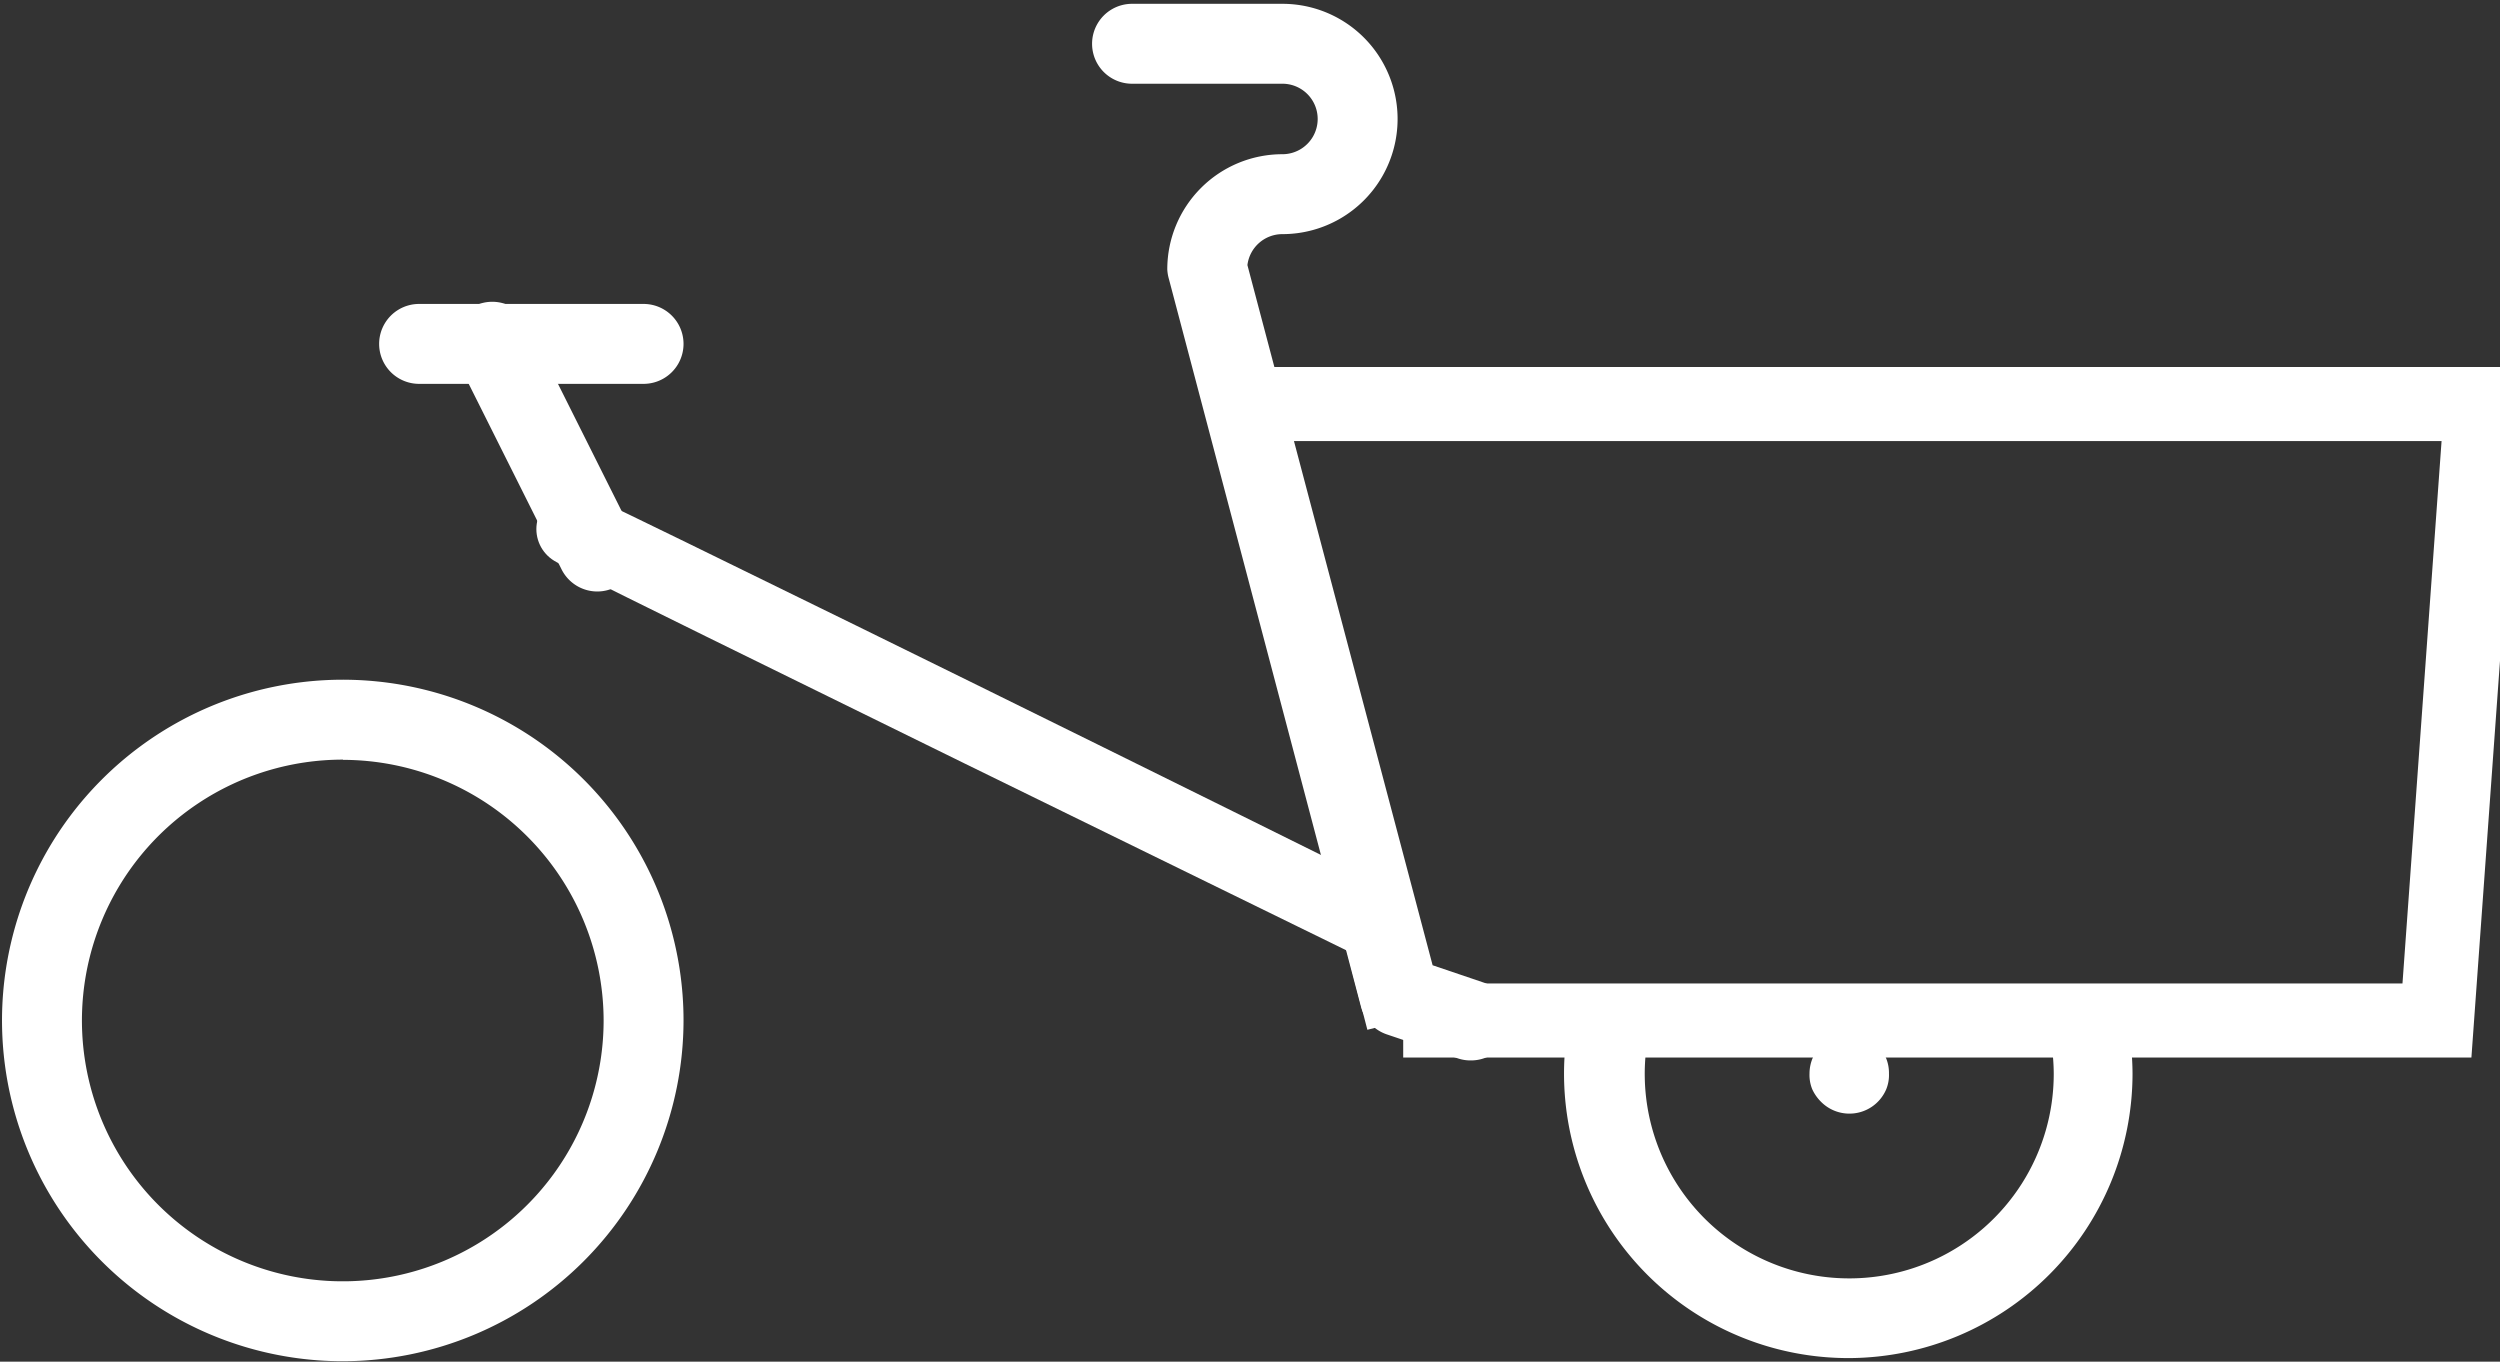 <?xml version="1.0" encoding="UTF-8" standalone="no"?>
<svg
   xmlns:dc="http://purl.org/dc/elements/1.1/"
   xmlns:cc="http://creativecommons.org/ns#"
   xmlns:rdf="http://www.w3.org/1999/02/22-rdf-syntax-ns#"
   xmlns:svg="http://www.w3.org/2000/svg"
   xmlns="http://www.w3.org/2000/svg"
   xmlns:sodipodi="http://sodipodi.sourceforge.net/DTD/sodipodi-0.dtd"
   xmlns:inkscape="http://www.inkscape.org/namespaces/inkscape"
   id="Layer_1"
   data-name="Layer 1"
   viewBox="0 0 111.37 60.66"
   version="1.1"
   inkscape:version="0.91 r13725"
   sodipodi:docname="cargobike.svg">
  <rect x="0" y="0" width="111.37" height="60.66" fill="#333333" stroke="none"/>
  <sodipodi:namedview
     pagecolor="#807d7d"
     bordercolor="#666666"
     borderopacity="1"
     objecttolerance="10"
     gridtolerance="10"
     guidetolerance="10"
     inkscape:pageopacity="0.5254902"
     inkscape:pageshadow="2"
     inkscape:window-width="1101"
     inkscape:window-height="613"
     id="namedview26"
     showgrid="false"
     inkscape:zoom="3.0977821"
     inkscape:cx="55.685001"
     inkscape:cy="30.33"
     inkscape:window-x="0"
     inkscape:window-y="23"
     inkscape:window-maximized="0"
     inkscape:current-layer="Layer_1" />
  <defs
     id="defs3">
    <style
       id="style5">.cls-1{fill:#1a1a1a;}</style>
  </defs>
  <title
     id="title7">bikes icons</title>
  <g
     id="Outline_Icons"
     data-name="Outline Icons">
    <path
       style="fill:#ffffff;stoke:#ffffff"
       d="M15.28,60.64A15.18,15.18,0,1,1,30.45,45.46,15.2,15.2,0,0,1,15.28,60.64Zm0-26.8A11.62,11.62,0,1,0,26.89,45.46,11.63,11.63,0,0,0,15.28,33.85Z"
       id="path10" />
    <path
       style="fill:#ffffff;stoke:#ffffff"
       class="cls-1"
       d="M26.6,26.35a1.78,1.78,0,0,1-1.59-1l-4.63-9.25a1.78,1.78,0,1,1,3.18-1.59l4.63,9.25A1.78,1.78,0,0,1,26.6,26.35Z"
       id="path12" />
    <path
       style="fill:#ffffff;stoke:#ffffff"
       class="cls-1"
       d="M28.67,17.1h-10a1.78,1.78,0,1,1,0-3.56h10A1.78,1.78,0,0,1,28.67,17.1Z"
       id="path14" />
    <path
       style="fill:#ffffff;stoke:#ffffff"
       class="cls-1"
       d="M65.52,47.24a1.74,1.74,0,0,1-.57-0.09l-3.17-1.07a1.78,1.78,0,0,1-1.15-1.23L52.07,12.42A1.88,1.88,0,0,1,52,12a5.13,5.13,0,0,1,5.13-5.13,1.57,1.57,0,1,0,0-3.14h-6.7a1.78,1.78,0,0,1,0-3.56h6.7a5.13,5.13,0,1,1,0,10.26,1.57,1.57,0,0,0-1.56,1.38L63.82,43l2.27,0.77A1.78,1.78,0,0,1,65.52,47.24Z"
       id="path16" />
    <path
       style="fill:#ffffff;stoke:#ffffff"
       d="M 69.898 45.461 A 12.67 12.67 0 0 0 82.381 60.5 A 12.68 12.68 0 0 0 95 47.83 A 12.67 12.67 0 0 0 94.764 45.461 L 91.164 45.461 A 9.12 9.12 0 0 1 91.49 47.83 A 9.11 9.11 0 1 1 73.586 45.461 L 69.898 45.461 z "
       id="path20" />
    <path
       style="fill:#ffffff;stoke:#ffffff"
       class="cls-1"
       d="M82.39,49.61a1.78,1.78,0,0,1-1.26-.52,1.92,1.92,0,0,1-.4-0.57,1.68,1.68,0,0,1-.12-0.69,1.78,1.78,0,0,1,.52-1.26,1.84,1.84,0,0,1,2.52,0,1.76,1.76,0,0,1,.5,1.26,1.68,1.68,0,0,1-.12.69A1.78,1.78,0,0,1,82.39,49.61Z"
       id="path22" />
  </g>
  <path
     style="fill:none;stroke:#ffffff;stroke-opacity:1;stroke-width:3.3;stroke-miterlimit:4;stroke-dasharray:none"
     d="m 62.51,45.461 c 15.35,0 30.701,0 46.051,0 0.659,-9.154 1.319,-18.307 1.979,-27.461 -18.386,0 -36.772,0 -55.158,0 2.376,9.154 4.753,18.307 7.129,27.461 z"
     id="polygon24"
     inkscape:connector-curvature="0" />
  <path
     inkscape:connector-curvature="0"
     id="path4194"
     d="m 61.541,41.264 c -38.337,-19.028 -56.776,-27.753 0,0 z"
     style="fill:none;stroke:#ffffff;stroke-width:3.3;stroke-miterlimit:4;stroke-dasharray:none;stroke-opacity:1"
     sodipodi:nodetypes="cc" />
</svg>
